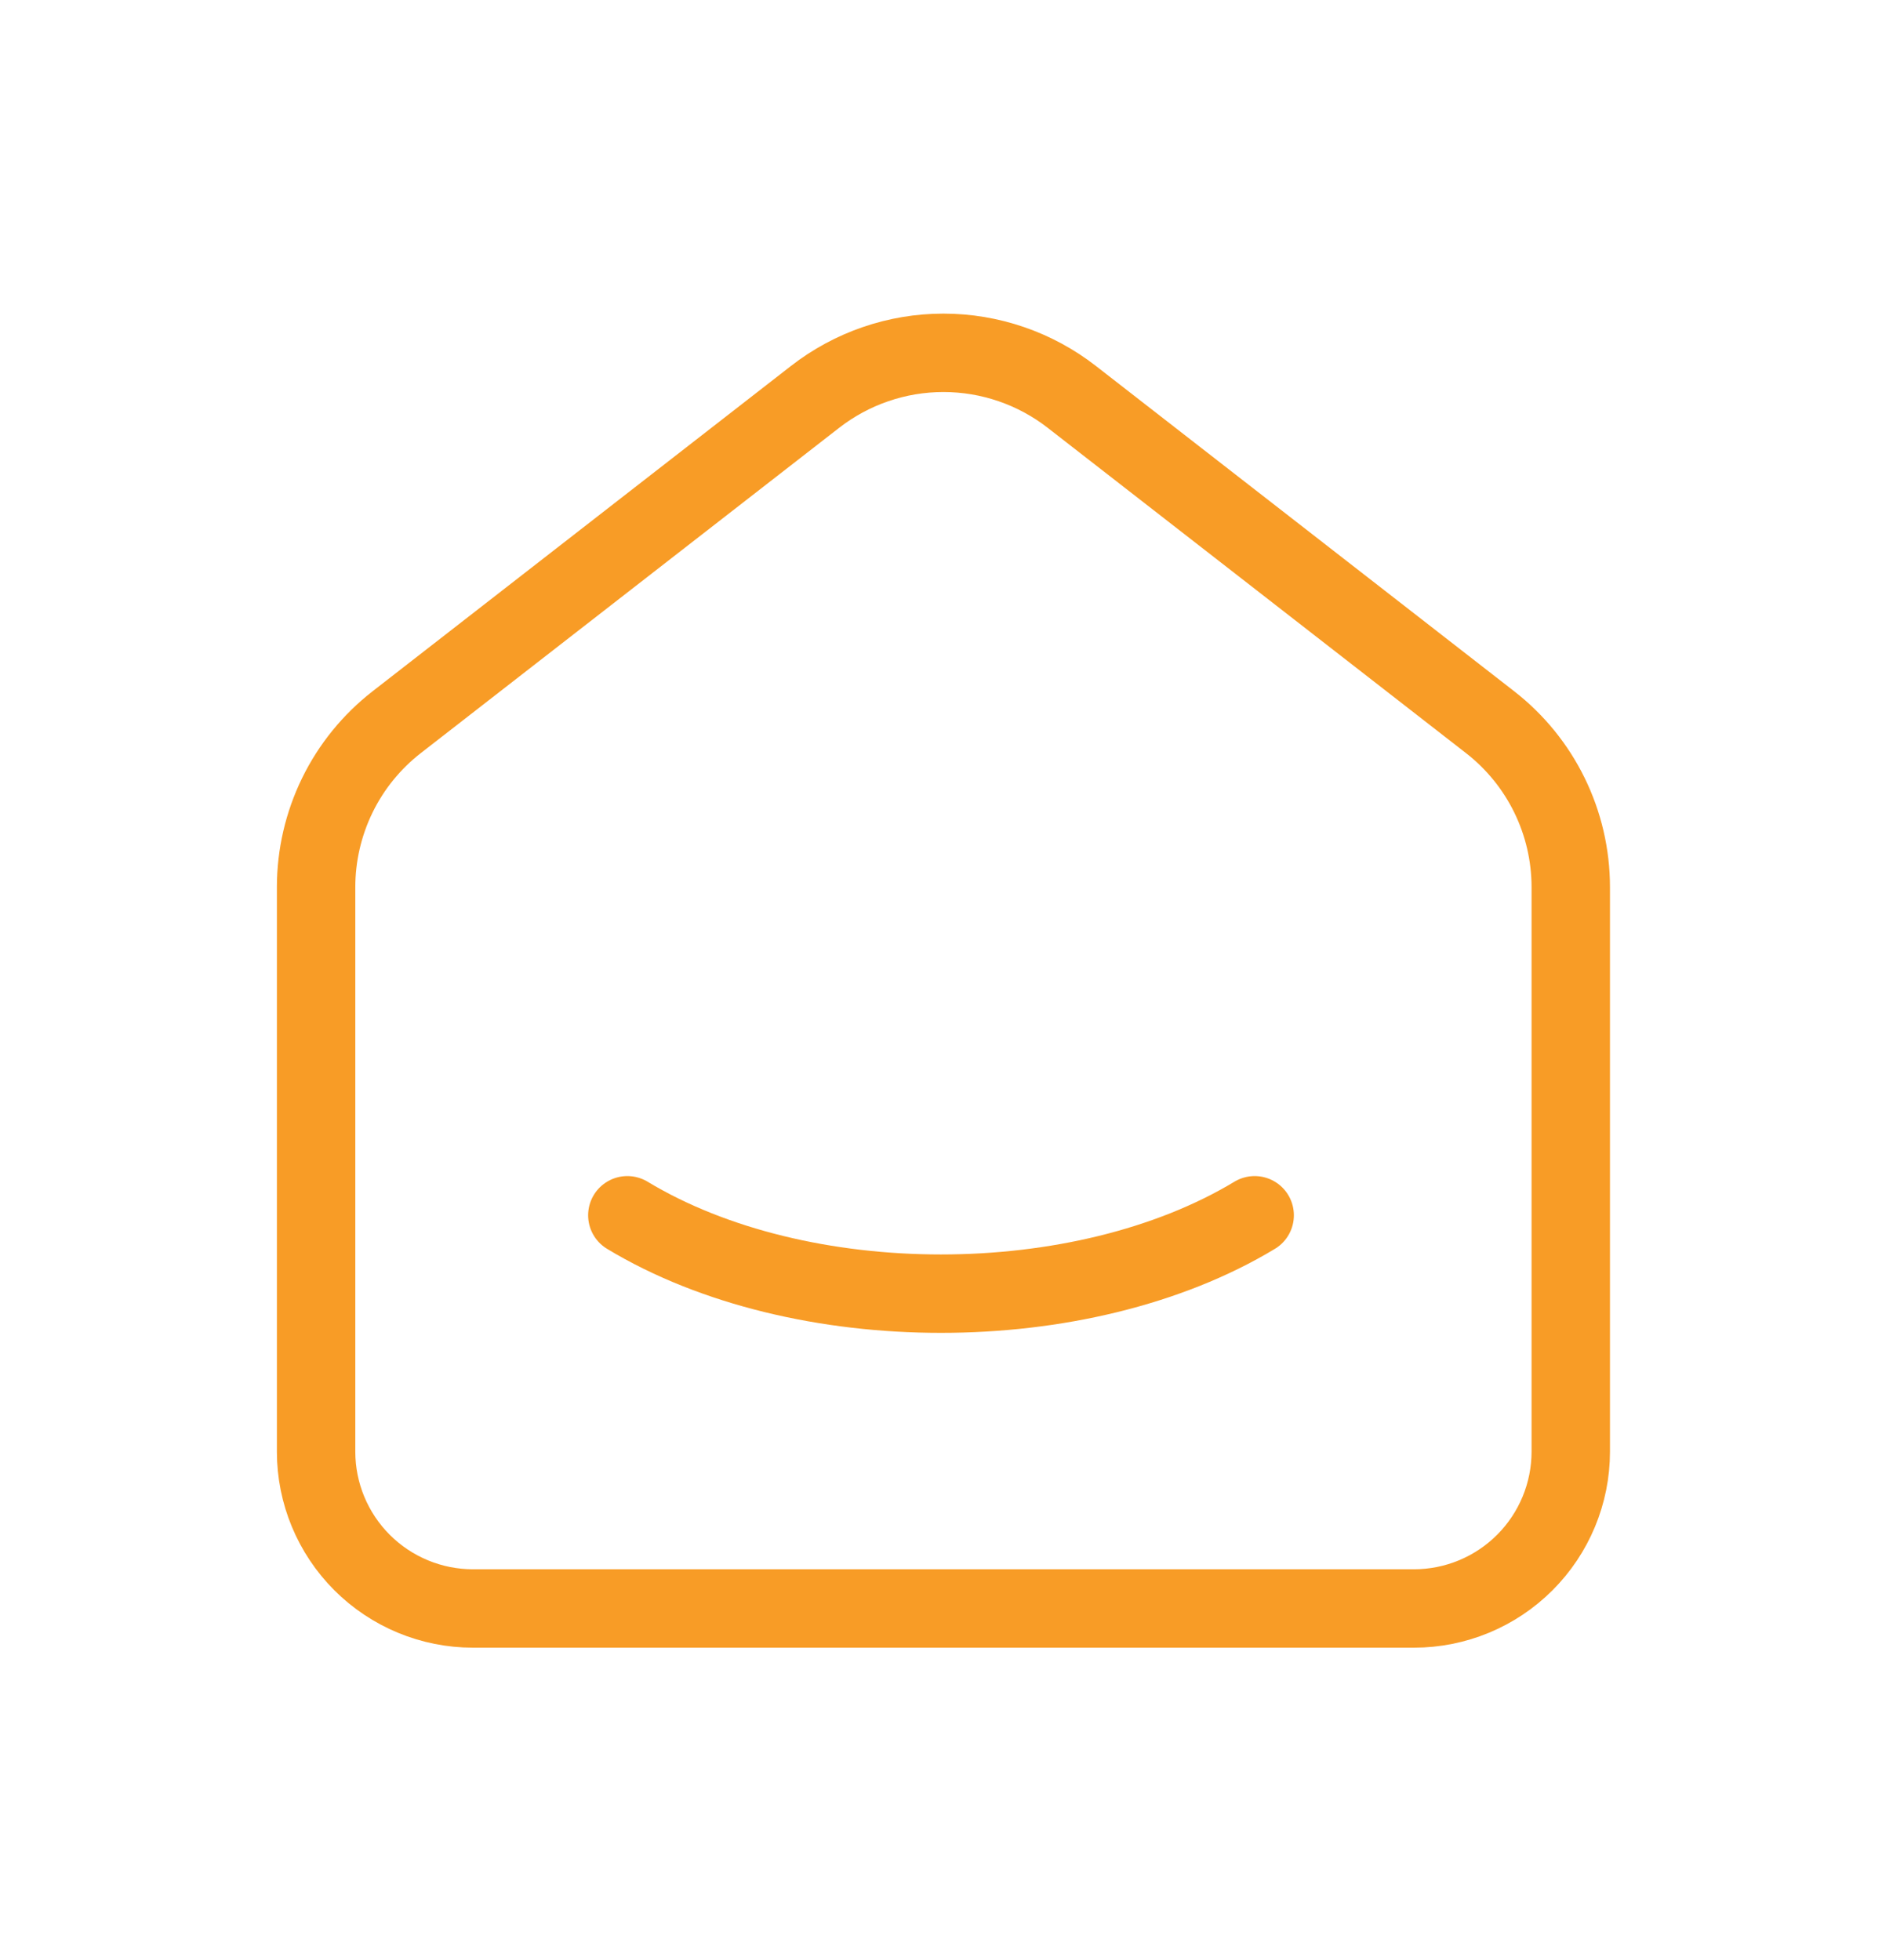 <svg width="24" height="25" viewBox="0 0 24 25" fill="none" xmlns="http://www.w3.org/2000/svg">
    <g clip-path="url(#clip0_16_326)">
        <path d="M19.001 9.21L13.668 5.062C13.2 4.698 12.624 4.5 12.031 4.5C11.438 4.5 10.862 4.698 10.394 5.062L5.06 9.21C4.74 9.459 4.48 9.778 4.302 10.143C4.124 10.508 4.031 10.909 4.031 11.315V18.515C4.031 19.045 4.242 19.554 4.617 19.929C4.992 20.304 5.501 20.515 6.031 20.515H18.031C18.562 20.515 19.07 20.304 19.445 19.929C19.82 19.554 20.031 19.045 20.031 18.515V11.315C20.031 10.492 19.651 9.715 19.001 9.21Z" stroke="#F89C26" stroke-linecap="round" stroke-linejoin="round"/>
        <path d="M16 15.5C13.79 16.833 10.208 16.833 8 15.5" stroke="#F89C26" stroke-linecap="round" stroke-linejoin="round"/>
    </g>
    <defs>
        <clipPath id="clip0_16_326">
            <rect width="24" height="24" fill="white" transform="translate(0 0.5)"/>
        </clipPath>
    </defs>
</svg>
